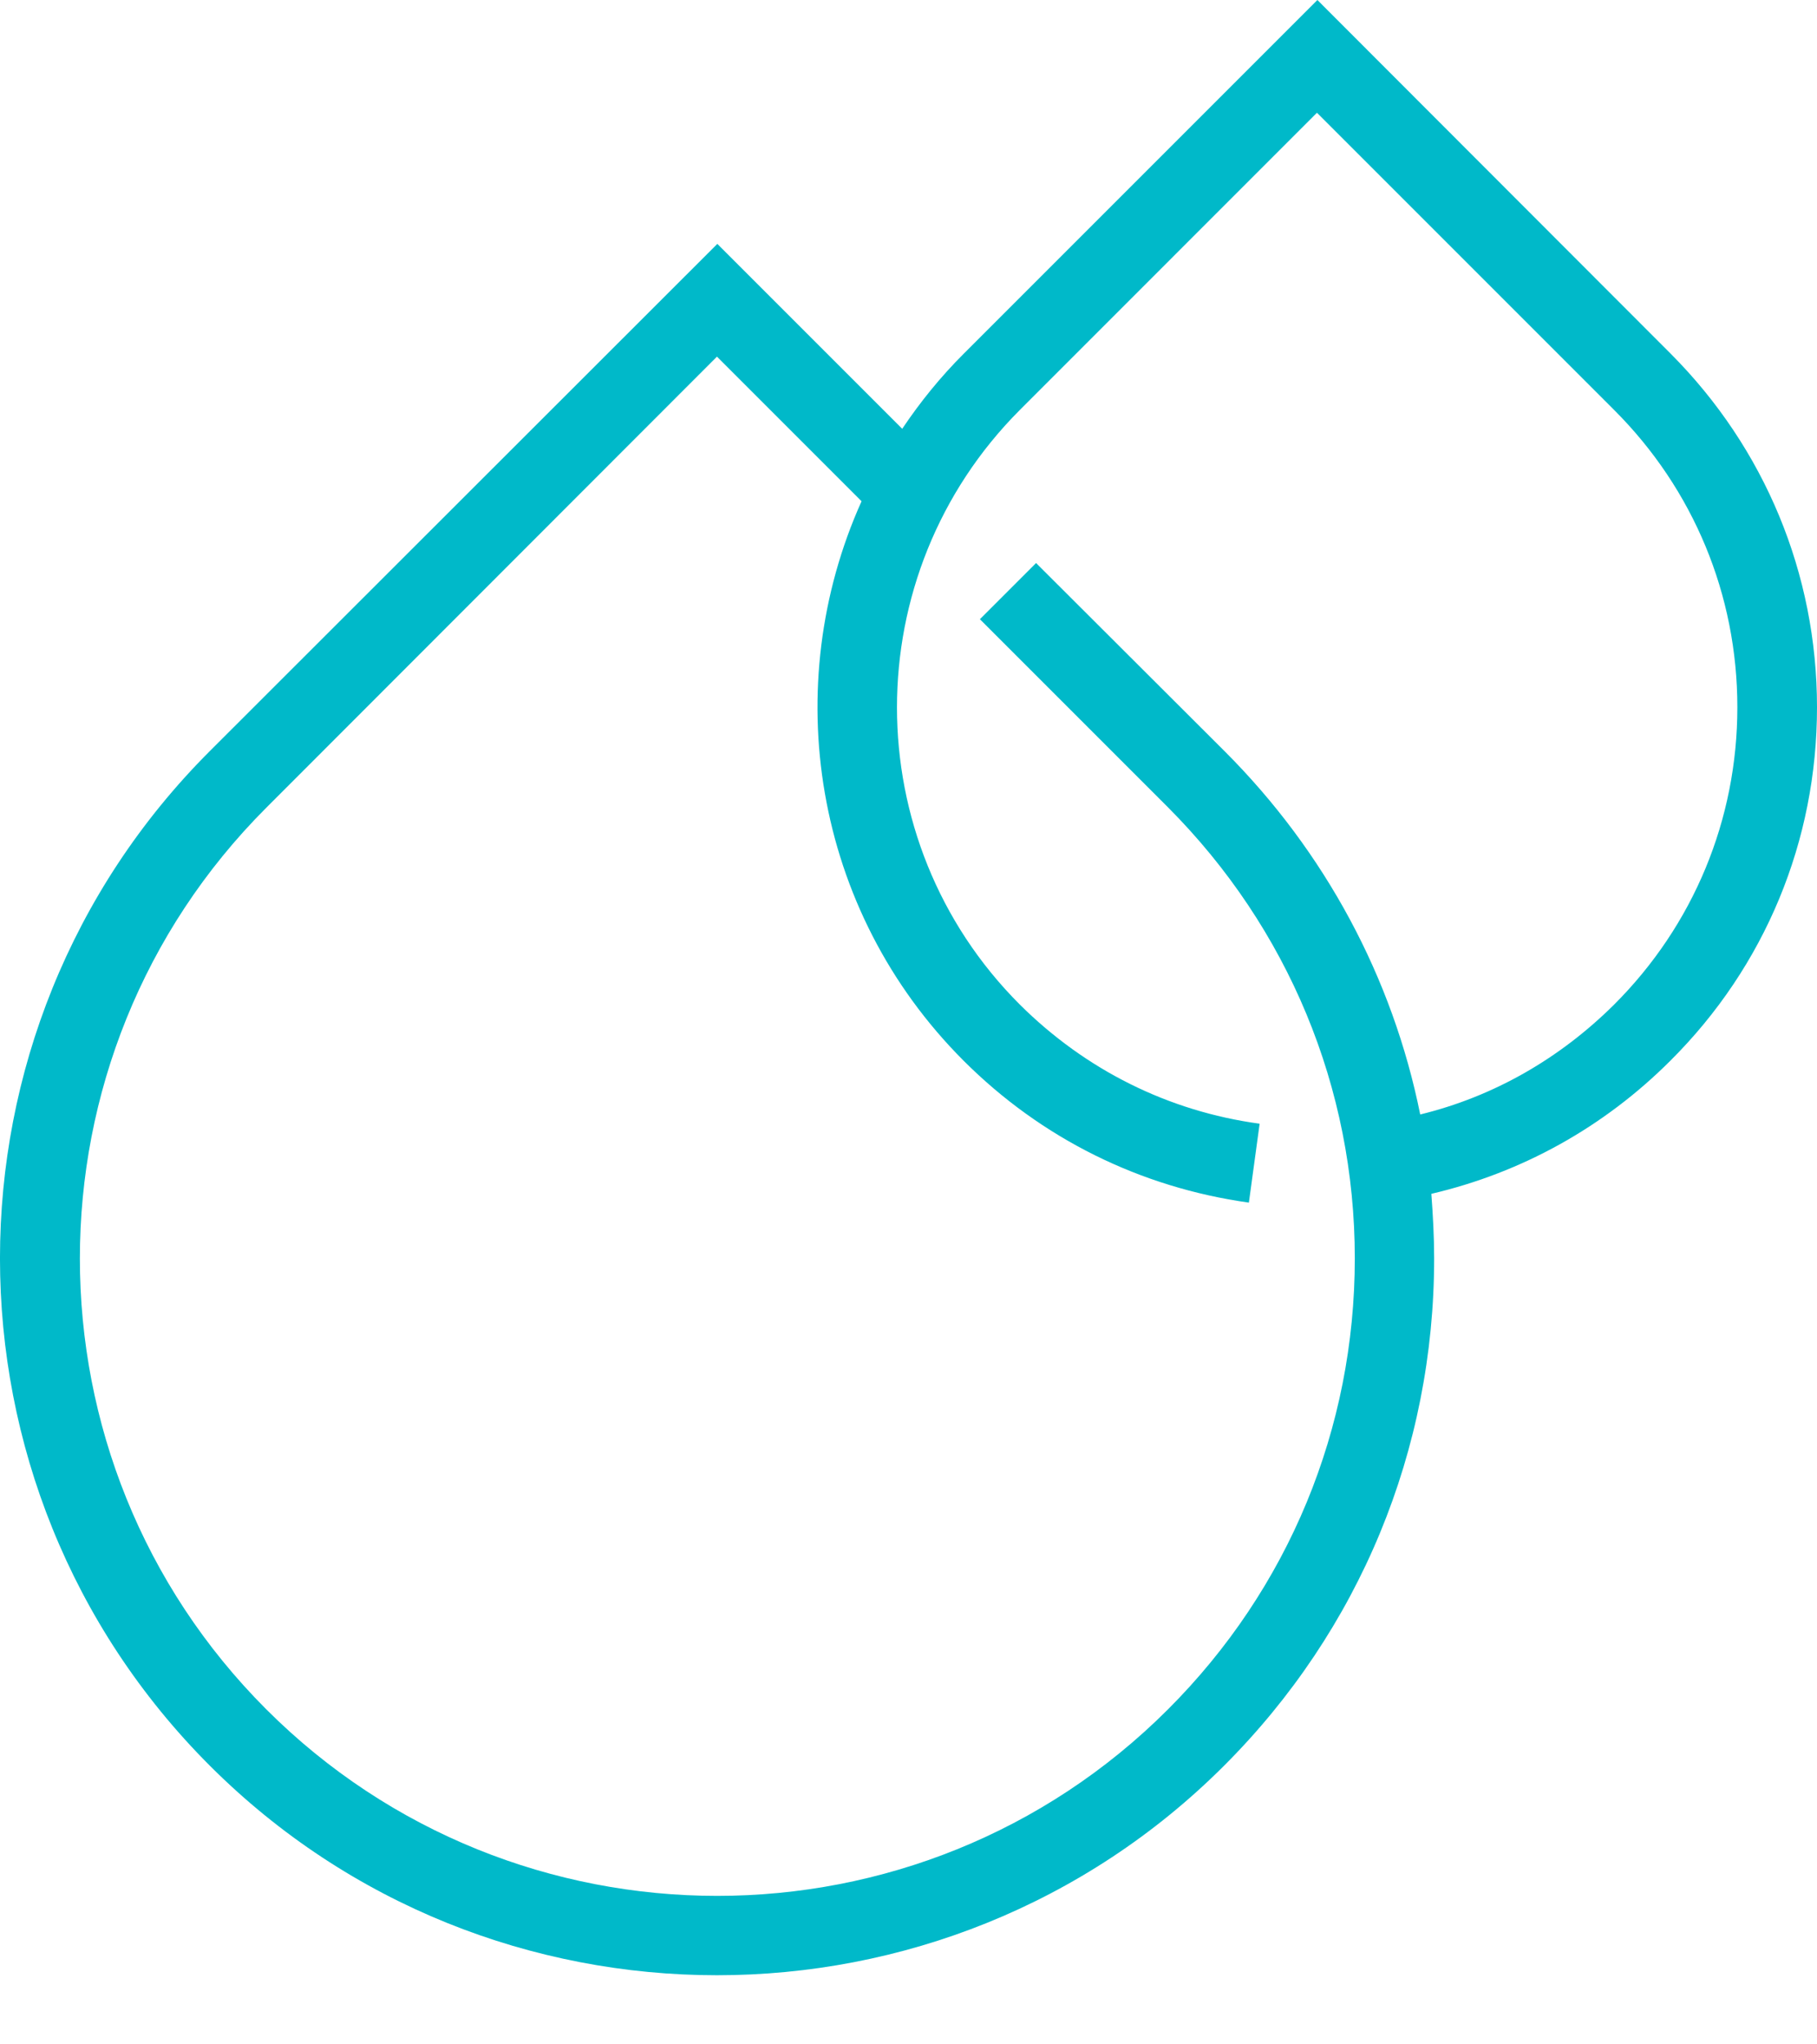 <svg width="24" height="27" viewBox="0 0 24 27" fill="none" xmlns="http://www.w3.org/2000/svg">
<path d="M24 9.341C24 7.578 23.311 5.92 22.069 4.673L17.401 0L12.733 4.668C12.422 4.978 12.154 5.31 11.917 5.663L9.475 3.221L2.771 9.92C-0.924 13.614 -0.924 19.624 2.771 23.319C4.618 25.166 7.044 26.087 9.47 26.087C11.896 26.087 14.322 25.166 16.169 23.319C17.959 21.529 18.943 19.151 18.943 16.619C18.943 16.335 18.927 16.046 18.906 15.767C20.1 15.488 21.184 14.888 22.063 14.009C23.316 12.762 24 11.104 24 9.341ZM18.759 14.719C18.395 12.914 17.506 11.251 16.174 9.92L13.685 7.436L12.943 8.178L15.427 10.662C17.017 12.257 17.895 14.372 17.895 16.619C17.895 18.866 17.022 20.982 15.427 22.576C12.143 25.86 6.802 25.86 3.518 22.576C0.234 19.293 0.234 13.951 3.518 10.667L9.47 4.71L11.38 6.62C10.286 9.052 10.733 12.014 12.728 14.009C13.754 15.035 15.059 15.682 16.496 15.883L16.638 14.841C15.432 14.677 14.338 14.13 13.47 13.267C11.307 11.104 11.307 7.583 13.47 5.415L17.395 1.489L21.321 5.415C22.369 6.462 22.948 7.857 22.948 9.341C22.948 10.825 22.369 12.22 21.321 13.267C20.6 13.983 19.727 14.483 18.759 14.719Z" fill="#00B9C9"/>
</svg>
